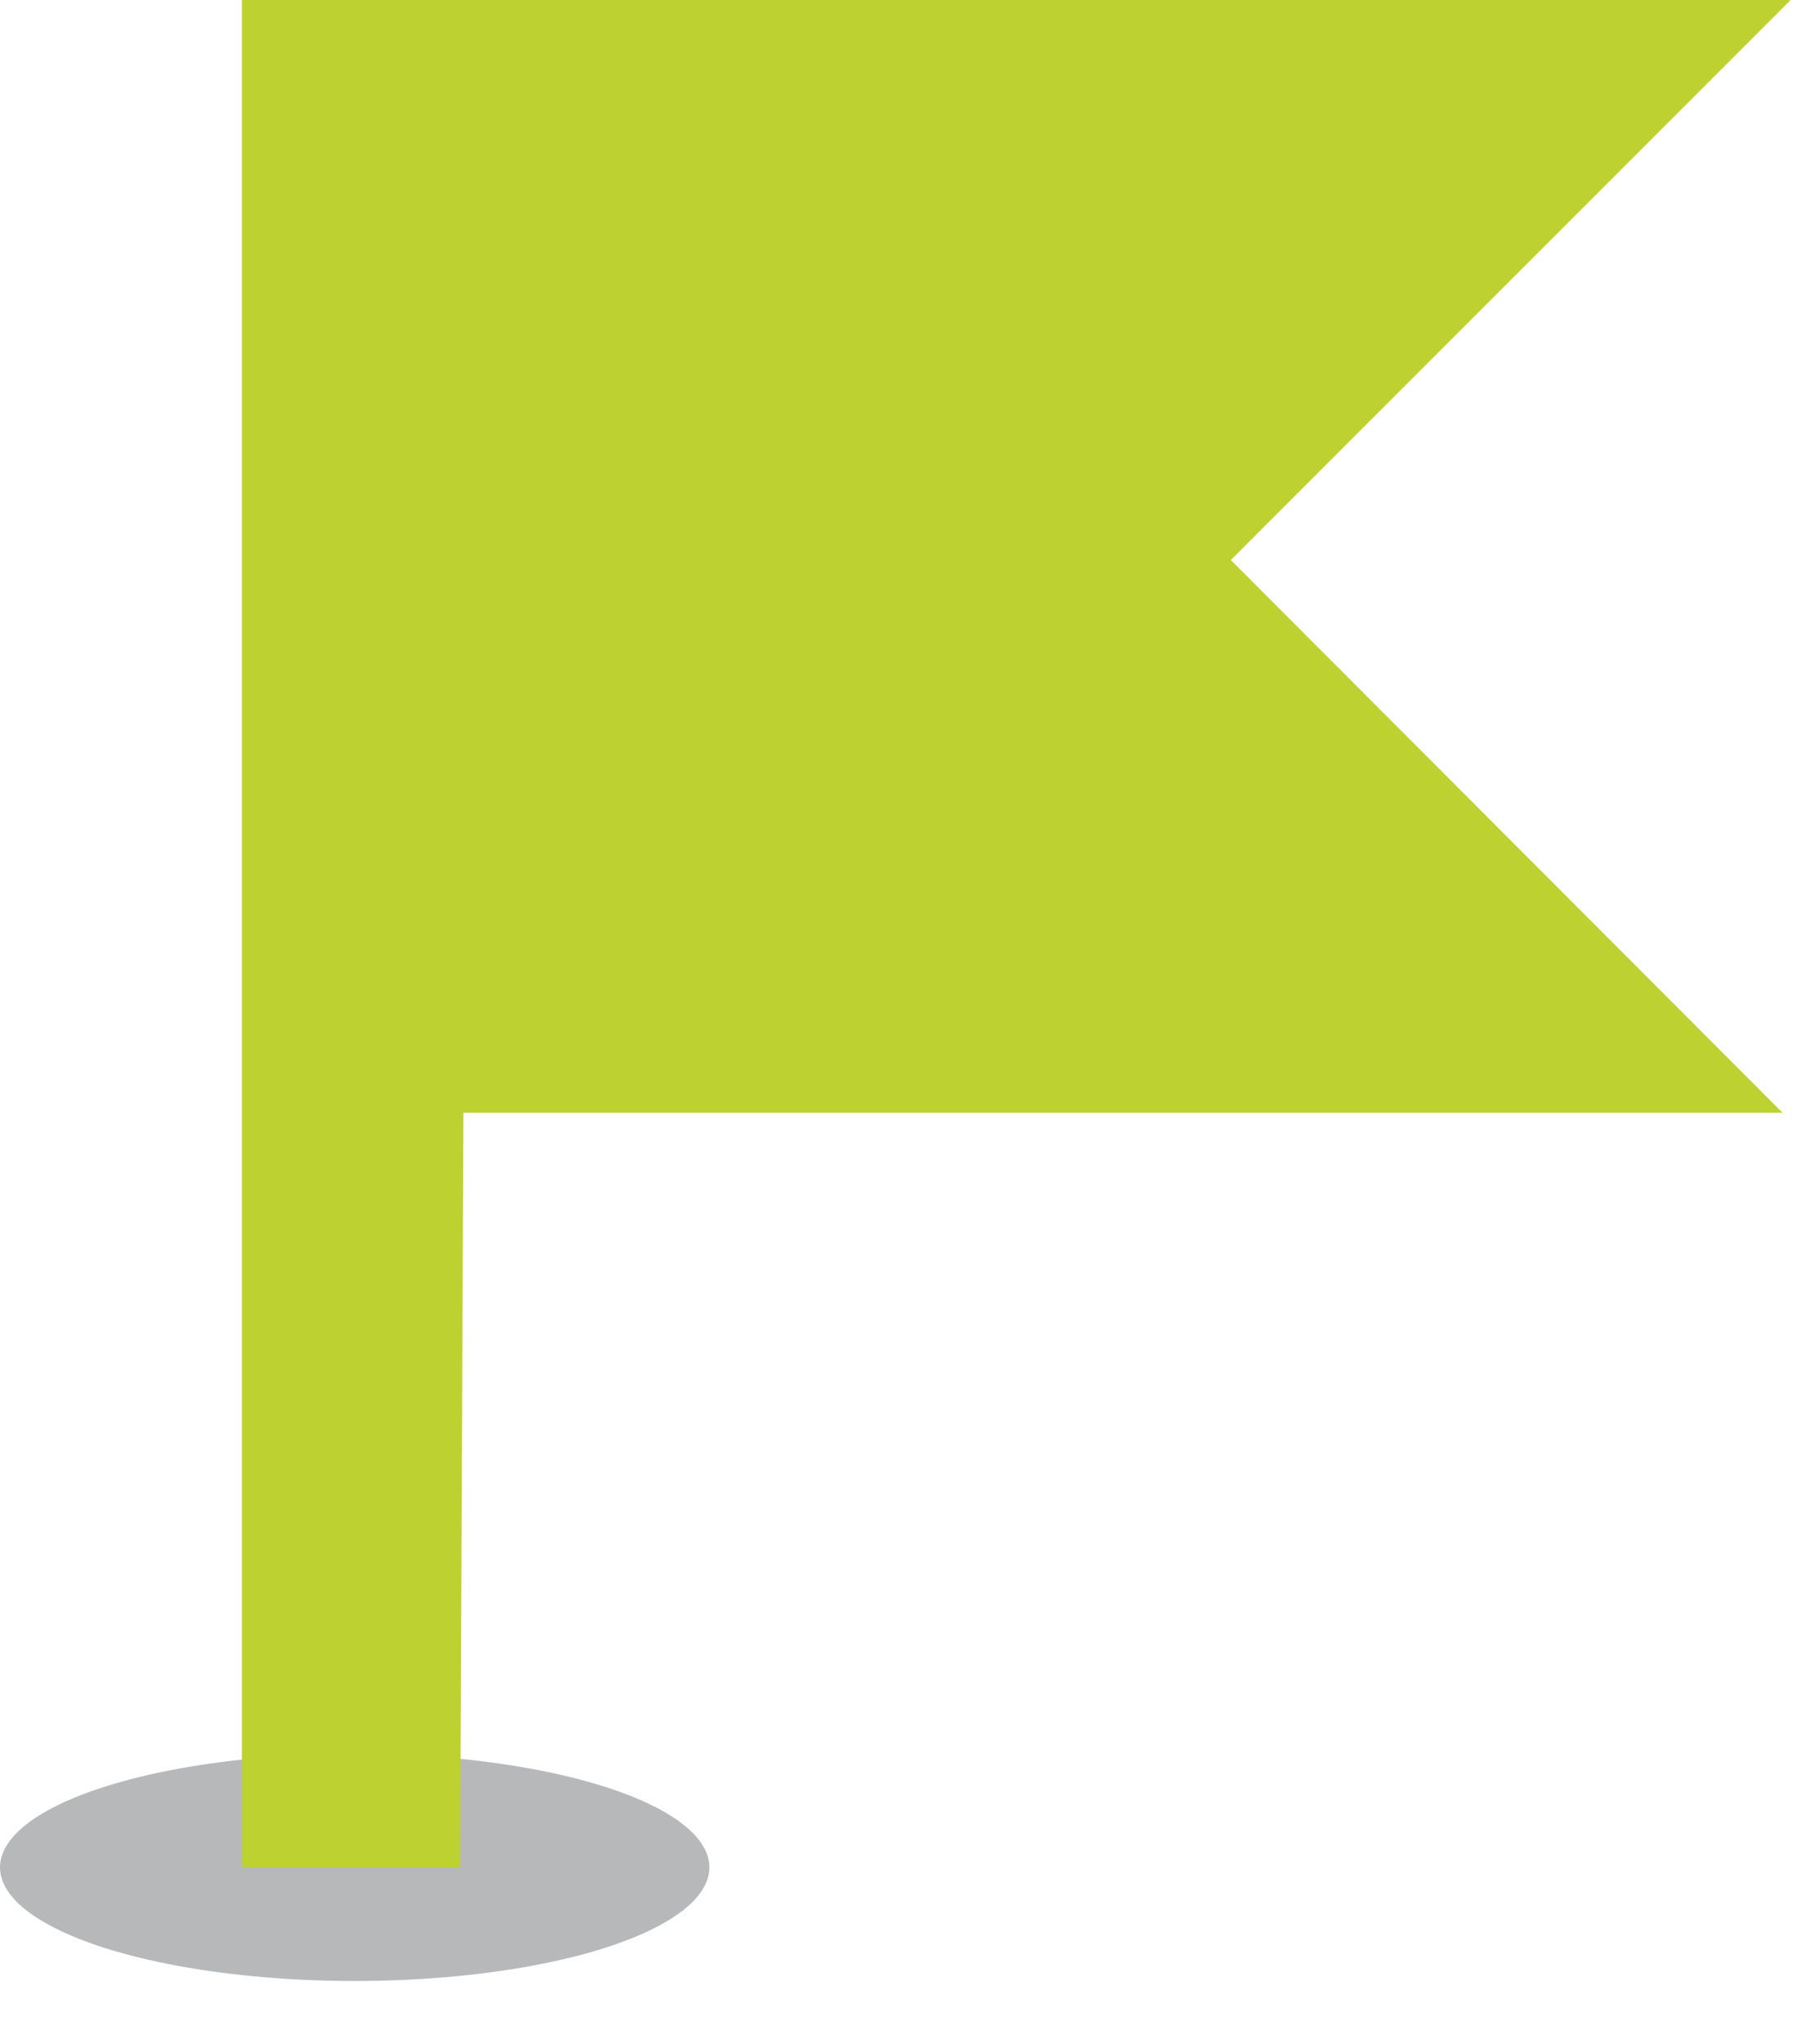 <?xml version="1.0" encoding="UTF-8"?>
<svg width="22px" height="25px" viewBox="0 0 22 25" version="1.1" xmlns="http://www.w3.org/2000/svg" xmlns:xlink="http://www.w3.org/1999/xlink">
    <!-- Generator: Sketch 52.5 (67469) - http://www.bohemiancoding.com/sketch -->
    <title>icon/flag</title>
    <desc>Created with Sketch.</desc>
    <g id="icon/flag" stroke="none" stroke-width="1" fill="none" fill-rule="evenodd">
        <g id="kaart-vlaggetje" fill-rule="nonzero">
            <ellipse id="Oval" fill="#B6B8BA" cx="4.34" cy="22.84" rx="4.34" ry="1.39"/>
            <polygon id="Shape" fill="#BDD131" points="5.63 22.84 2.96 22.84 2.96 0 21.91 0 15.06 6.85 21.81 13.61 5.67 13.61"/>
        </g>
    </g>
</svg>